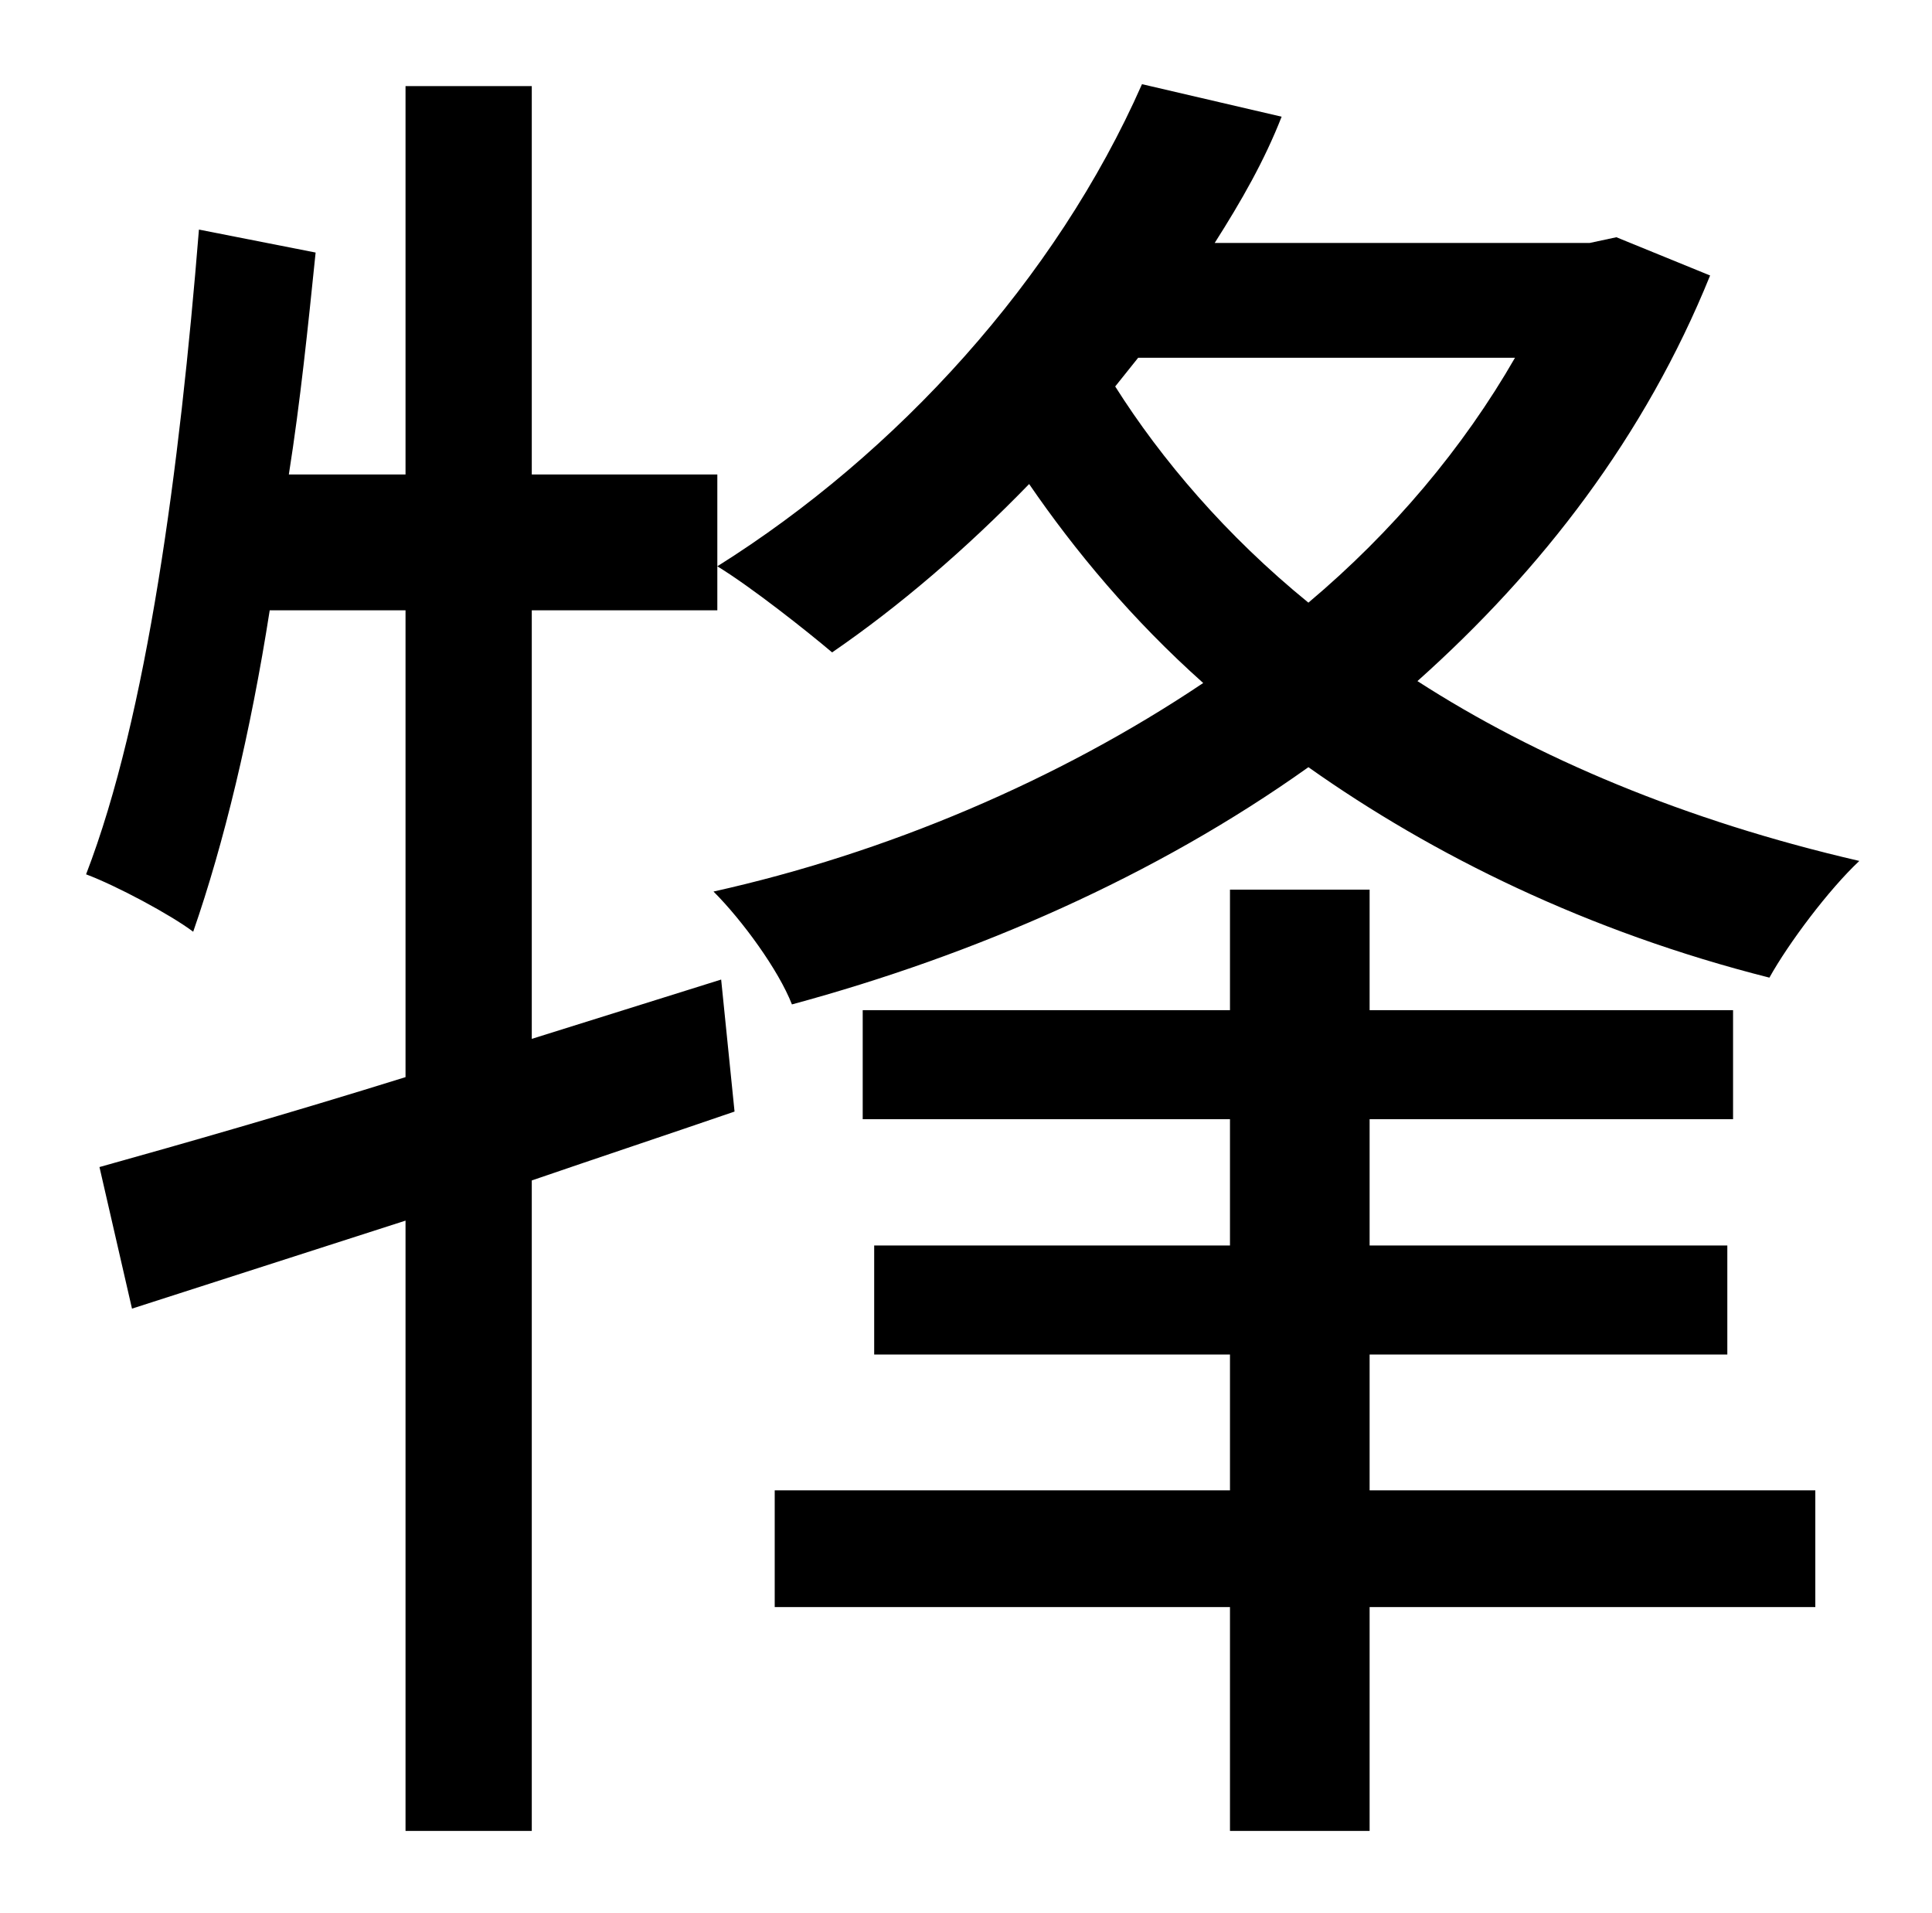<?xml version="1.0" standalone="no"?>
<!DOCTYPE svg PUBLIC "-//W3C//DTD SVG 1.1//EN" "http://www.w3.org/Graphics/SVG/1.1/DTD/svg11.dtd" >
<svg xmlns="http://www.w3.org/2000/svg" xmlns:xlink="http://www.w3.org/1999/xlink" version="1.1" viewBox="-10 0 1010 1000">
   <path fill="currentColor"
d="M706 708v71h233v61h-233v117h-73v-117h-238v-61h238v-71h-186v-57h186v-66h-192v-57h192v-63h73v63h190v57h-190v66h187v57h-187zM268 248h97v71h-97v224l99 -31l7 69c-35 12 -71 24 -106 36v340h-66v-319l-143 46l-17 -74c43 -12 99 -28 160 -47v-244h-71
c-10 64 -24 122 -40 168c-12 -9 -40 -24 -56 -30c32 -83 49 -213 59 -337l61 12c-4 39 -8 78 -14 116h61v-203h66v203zM585 187l-12 15c24 38 58 78 101 113c44 -37 81 -81 108 -128h-197zM835 124l49 20c-34 84 -88 154 -153 212c62 40 140 73 231 94c-16 15 -37 43 -47 61
c-95 -24 -176 -64 -241 -110c-80 57 -174 98 -270 124c-7 -18 -26 -44 -41 -59c90 -20 180 -58 256 -109c-37 -33 -67 -69 -91 -104c-33 34 -68 64 -103 88c-13 -11 -42 -34 -60 -45c94 -59 177 -150 222 -252l73 17c-9 23 -21 44 -35 66h196z" />
</svg>
